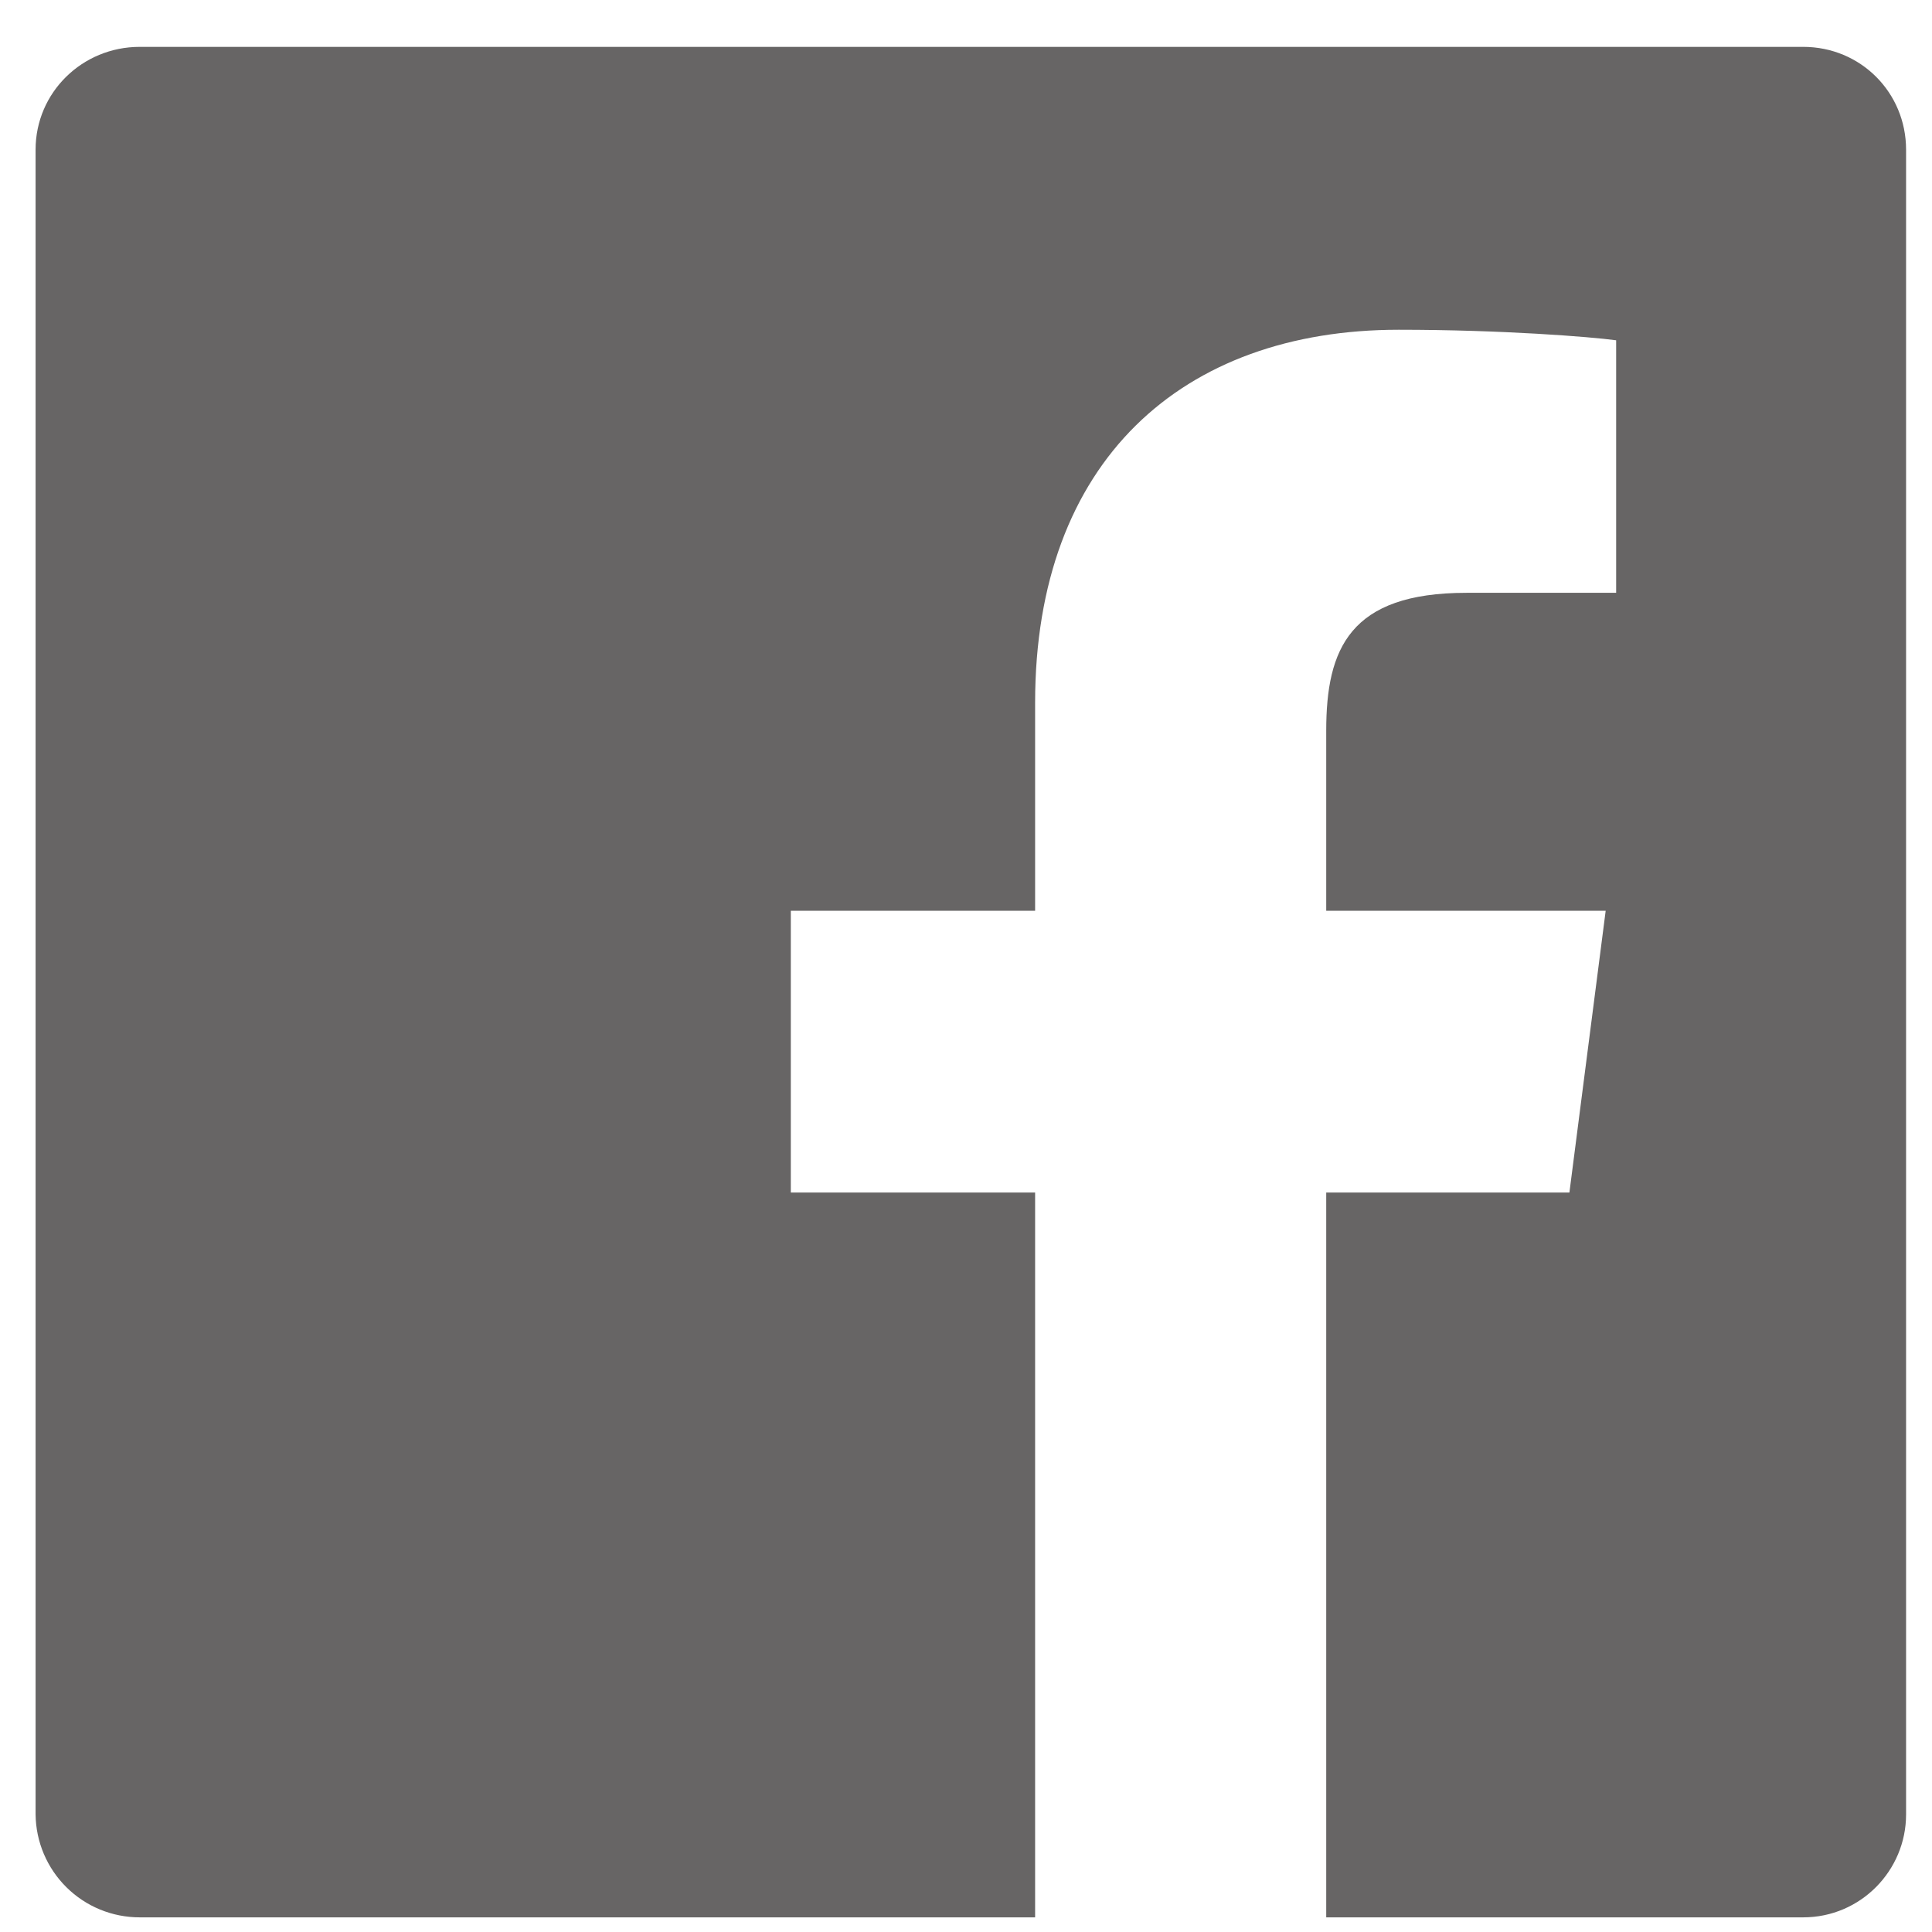 <svg width="31" height="31" viewBox="0 0 31 31" fill="none" xmlns="http://www.w3.org/2000/svg">
<path d="M2.241 0.752H28.934C29.853 0.752 30.584 1.483 30.584 2.402V29.114C30.584 30.015 29.853 30.765 28.934 30.765H21.28V19.135H25.182L25.764 14.614H21.28V11.725C21.28 10.412 21.655 9.512 23.531 9.512H25.932V5.46C25.52 5.404 24.094 5.291 22.443 5.291C18.973 5.291 16.609 7.392 16.609 11.275V14.614H12.689V19.135H16.609V30.765H2.241C1.801 30.765 1.379 30.592 1.067 30.283C0.754 29.974 0.576 29.554 0.571 29.114V2.402C0.571 1.483 1.321 0.752 2.241 0.752Z" fill="#676565"/>
</svg>
